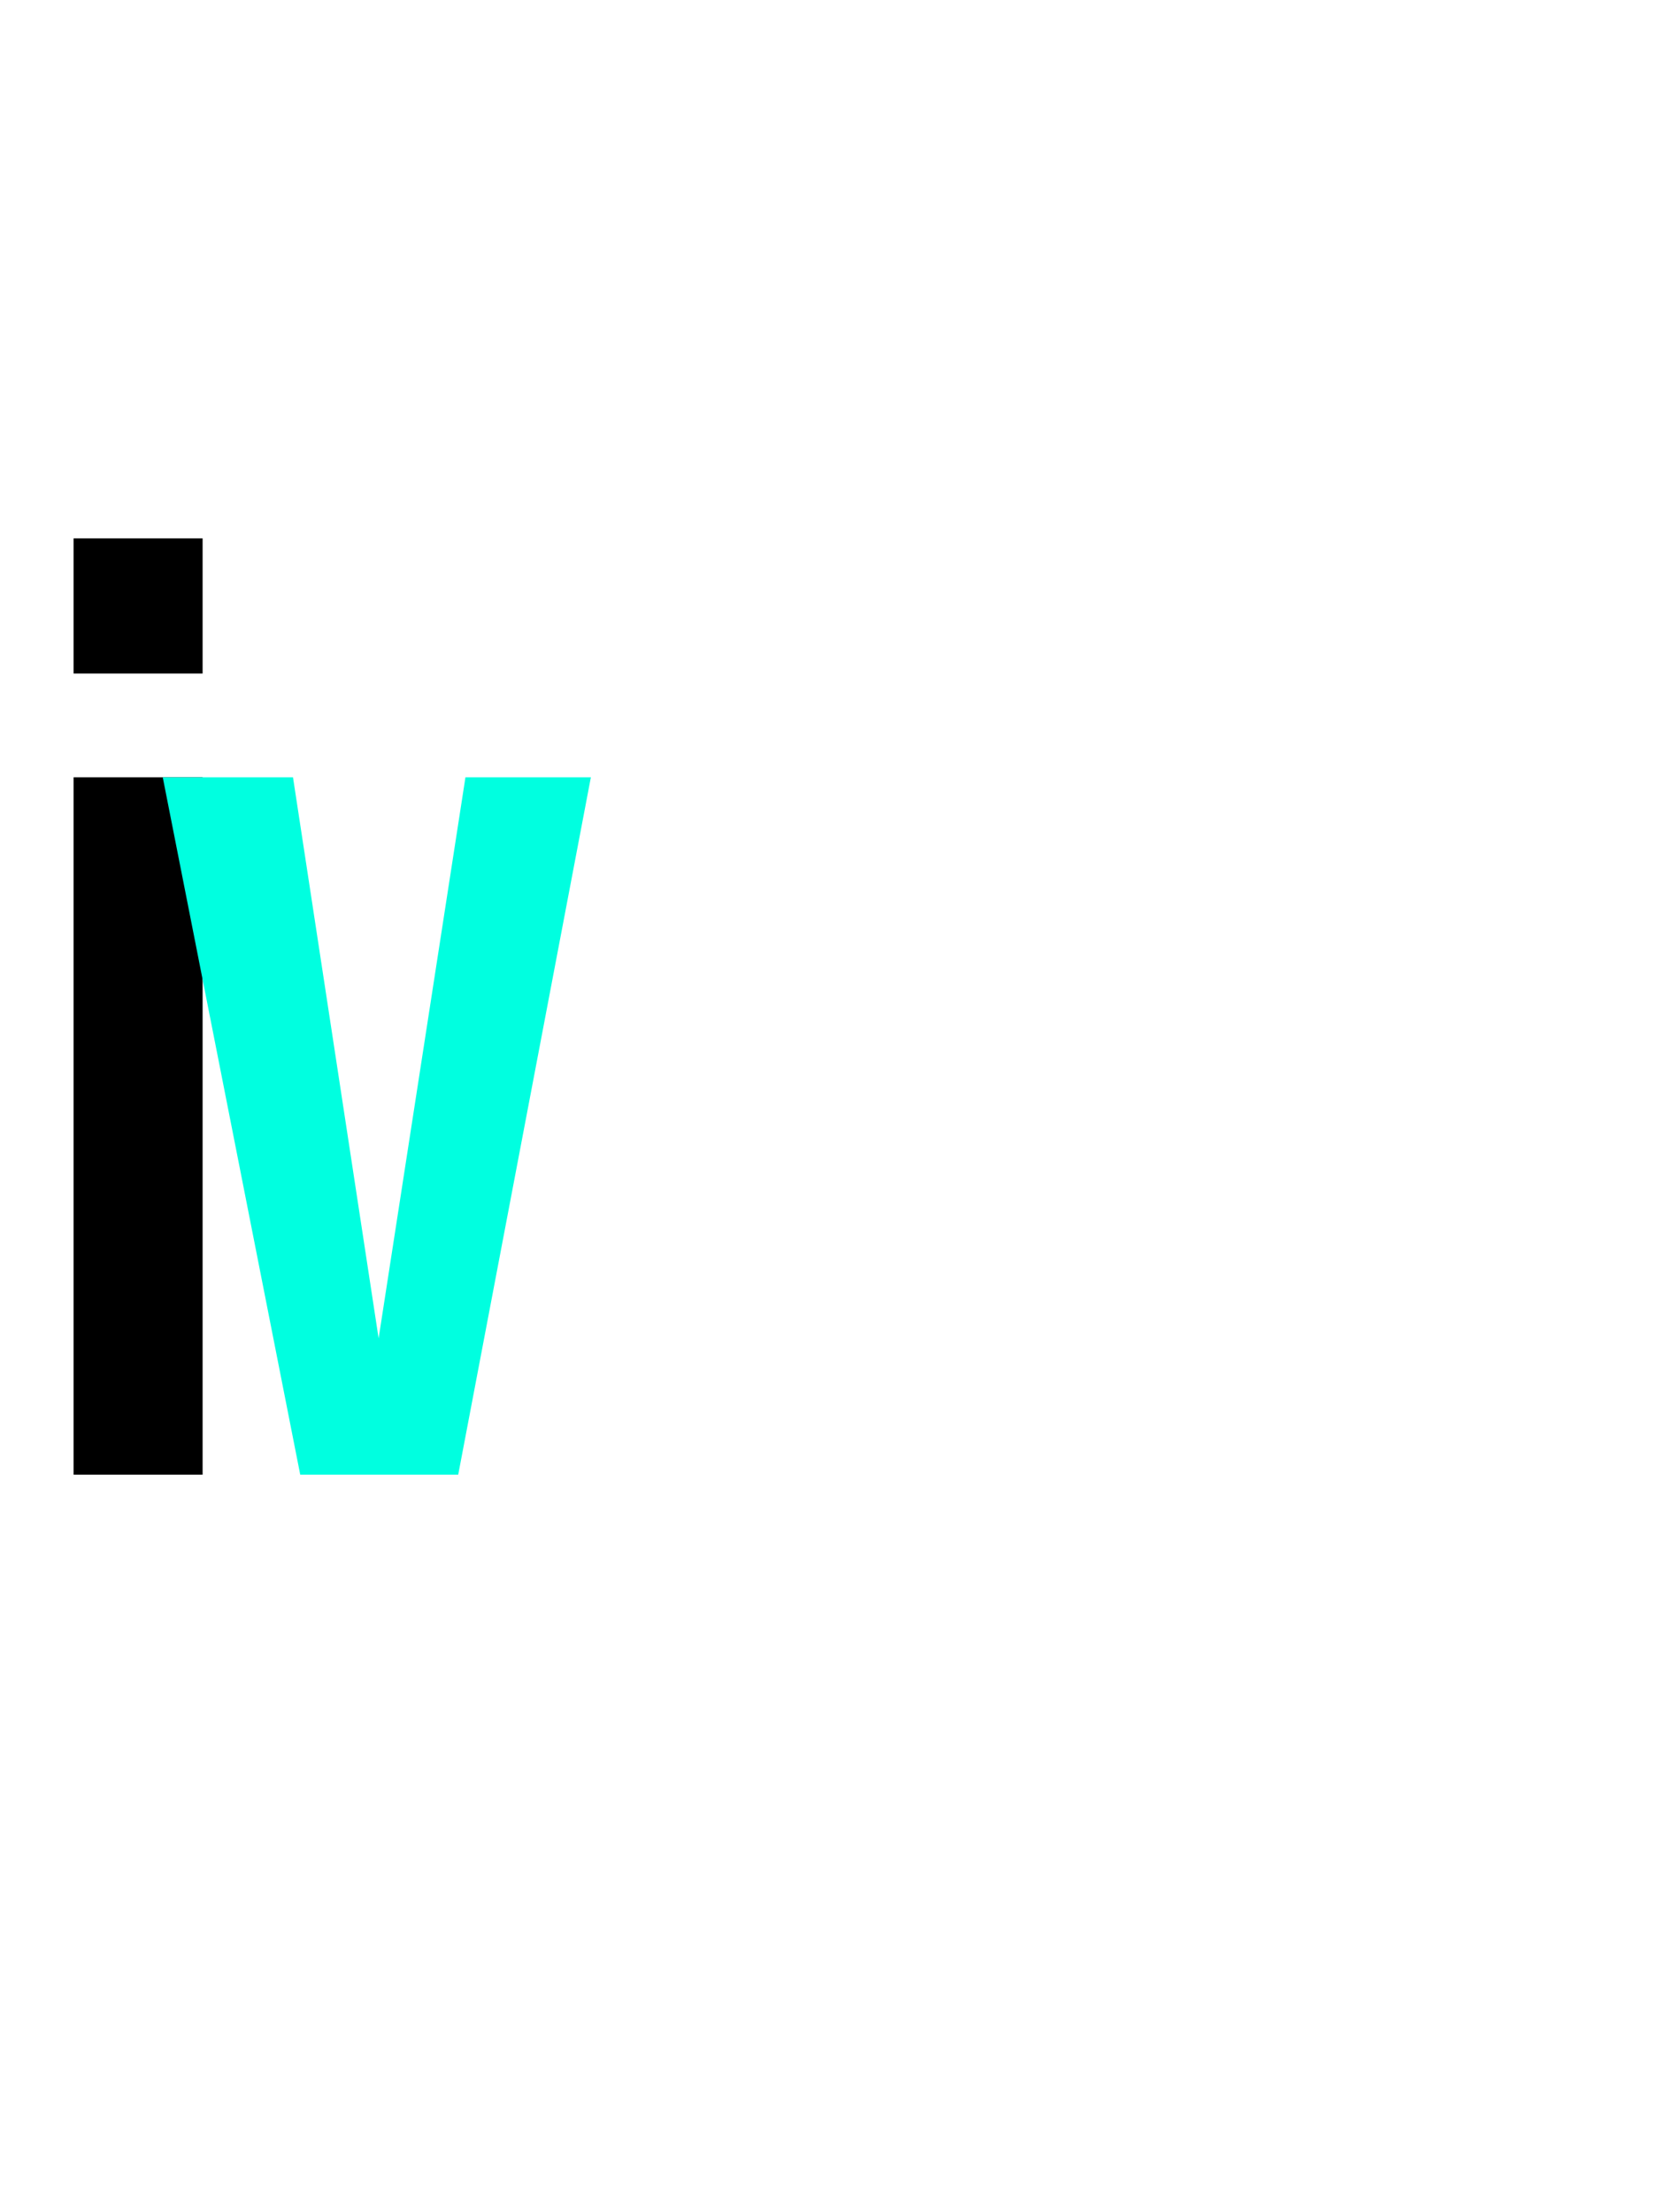 <svg width="25" height="33" viewBox="0 0 25 33" fill="none" xmlns="http://www.w3.org/2000/svg">
<path d="M1.098 22V11.596H3.024V22H1.098ZM1.098 10.048V8.032H3.024V10.048H1.098Z" fill="black"/>
<path d="M4.481 22L2.429 11.596H4.373L5.651 19.966L6.947 11.596H8.819L6.839 22H4.481Z" fill="#00FFE0"/>
</svg>
